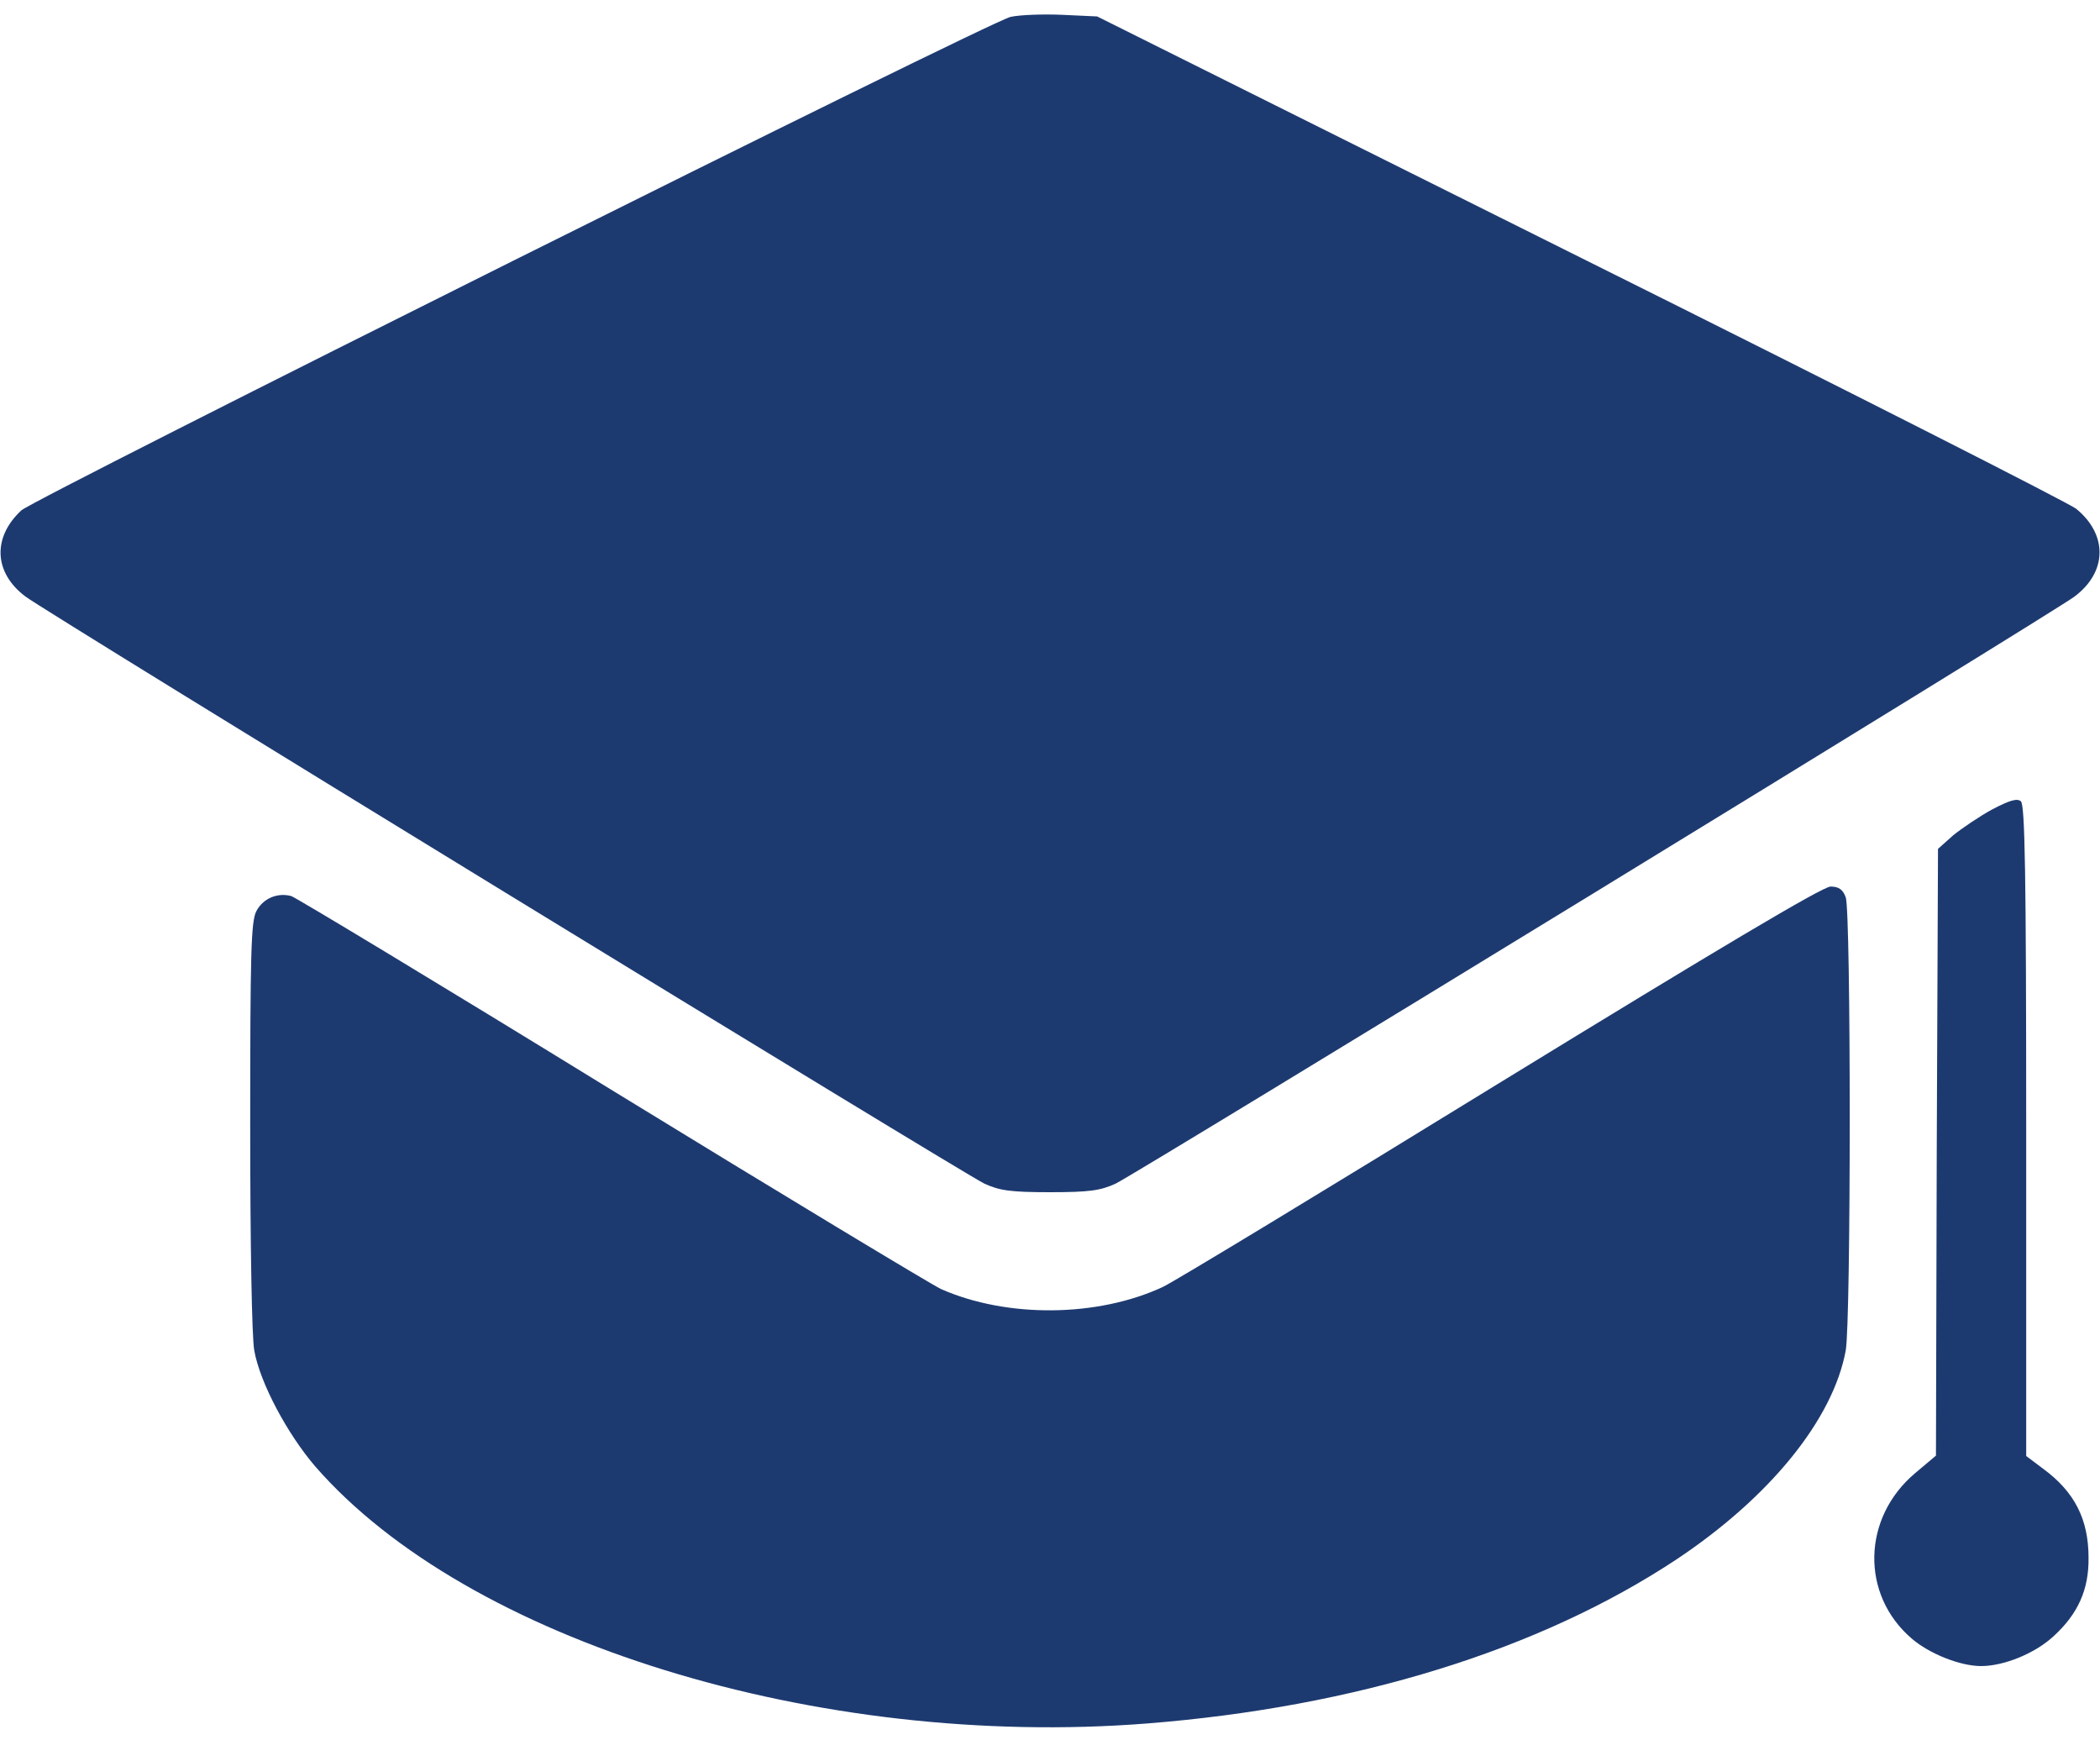 <svg width="35" height="29" viewBox="0 0 35 29" fill="none" xmlns="http://www.w3.org/2000/svg">
<path d="M16.844 0.281C16.509 0.35 0.581 8.3 0.355 8.505C-0.13 8.956 -0.103 9.544 0.424 9.94C0.786 10.214 16.071 19.565 16.406 19.723C16.659 19.839 16.844 19.866 17.5 19.866C18.156 19.866 18.341 19.839 18.594 19.723C18.929 19.565 34.214 10.214 34.576 9.94C35.123 9.53 35.13 8.908 34.603 8.478C34.494 8.389 30.782 6.502 26.346 4.294L18.286 0.274L17.705 0.247C17.384 0.233 17.001 0.247 16.844 0.281Z" fill="#1D3A70"/>
<path d="M33.202 13.488C32.99 13.604 32.696 13.803 32.553 13.919L32.3 14.145L32.279 19.196L32.266 24.255L31.917 24.549C31.035 25.294 31.008 26.572 31.862 27.304C32.156 27.557 32.669 27.762 33.018 27.762C33.401 27.762 33.92 27.55 34.228 27.263C34.631 26.894 34.816 26.49 34.809 25.957C34.809 25.314 34.576 24.856 34.043 24.467L33.77 24.262V18.841C33.77 14.548 33.749 13.406 33.681 13.352C33.619 13.297 33.489 13.338 33.202 13.488Z" fill="#1D3A70"/>
<path d="M25.02 18.027C22.107 19.818 19.571 21.356 19.38 21.445C18.293 21.951 16.782 21.965 15.682 21.479C15.524 21.404 13.05 19.914 10.185 18.157C7.328 16.4 4.922 14.951 4.854 14.931C4.621 14.869 4.382 14.972 4.272 15.184C4.184 15.354 4.17 15.874 4.17 18.759C4.17 20.707 4.197 22.293 4.238 22.505C4.334 23.045 4.792 23.899 5.257 24.439C7.793 27.345 13.631 29.149 19.113 28.719C22.593 28.445 25.655 27.495 27.932 25.991C29.497 24.952 30.55 23.653 30.762 22.505C30.851 22.02 30.851 15.184 30.762 14.951C30.714 14.821 30.645 14.773 30.509 14.773C30.379 14.773 28.622 15.819 25.02 18.027Z" fill="#1D3A70"/>
</svg>
